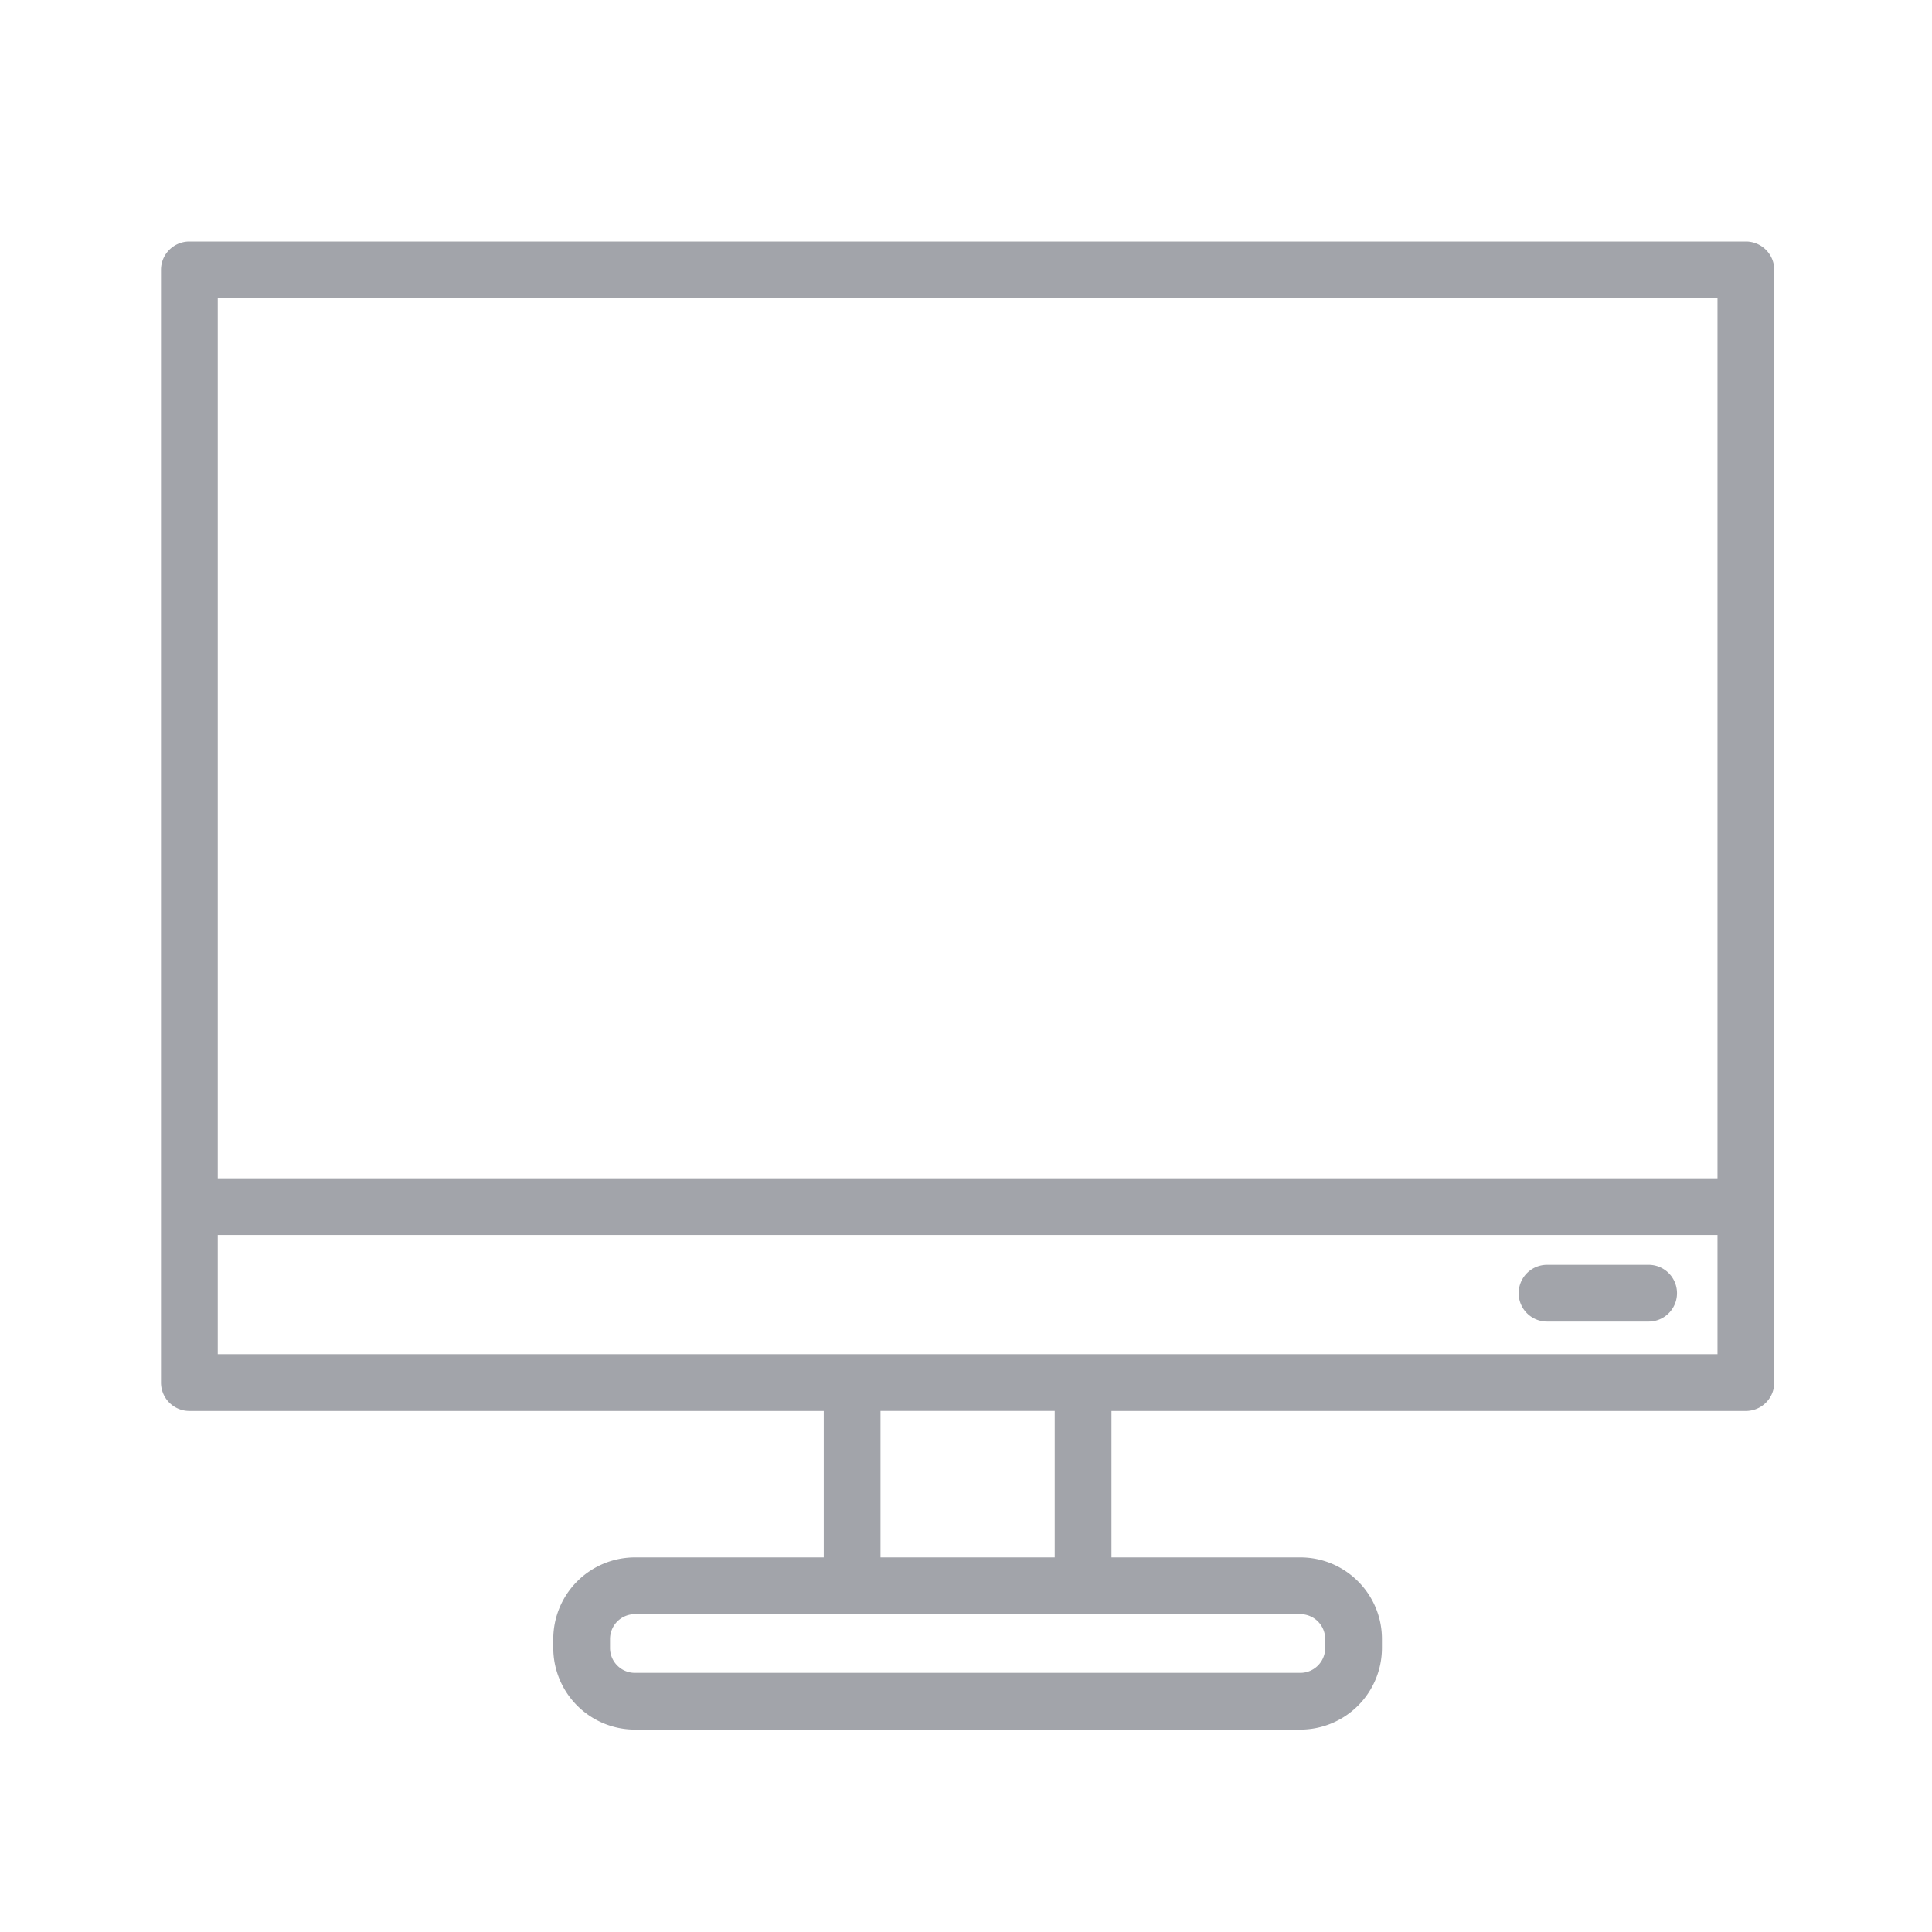 <svg xmlns="http://www.w3.org/2000/svg" width="48" height="48" viewBox="0 0 48 48">
    <path fill="#A2A4AA" fill-rule="evenodd" d="M43.376 6c.389 0 .705.316.705.705V34.35a.705.705 0 0 1-.705.705H27.614v3.638h4.693c1.118 0 2.027.909 2.027 2.027v.224a2.029 2.029 0 0 1-2.027 2.027H15.774a2.03 2.03 0 0 1-2.028-2.027v-.224a2.03 2.03 0 0 1 2.028-2.027h4.692v-3.638H4.705A.705.705 0 0 1 4 34.35V6.705C4 6.316 4.316 6 4.705 6h38.671zM26.909 33.645h15.762v-2.962H5.41v2.962h21.499zm-5.033 5.048h4.328v-3.639h-4.328v3.639zm11.048 2.027a.618.618 0 0 0-.617-.617H15.774a.618.618 0 0 0-.618.617v.224c0 .341.277.618.618.618h16.533c.34 0 .617-.277.617-.618v-.224zM5.41 29.274h37.261V7.41H5.41v21.864zm35.55 2.15a.705.705 0 0 1 0 1.41h-2.524a.705.705 0 0 1 0-1.41h2.523z"/>
</svg>
